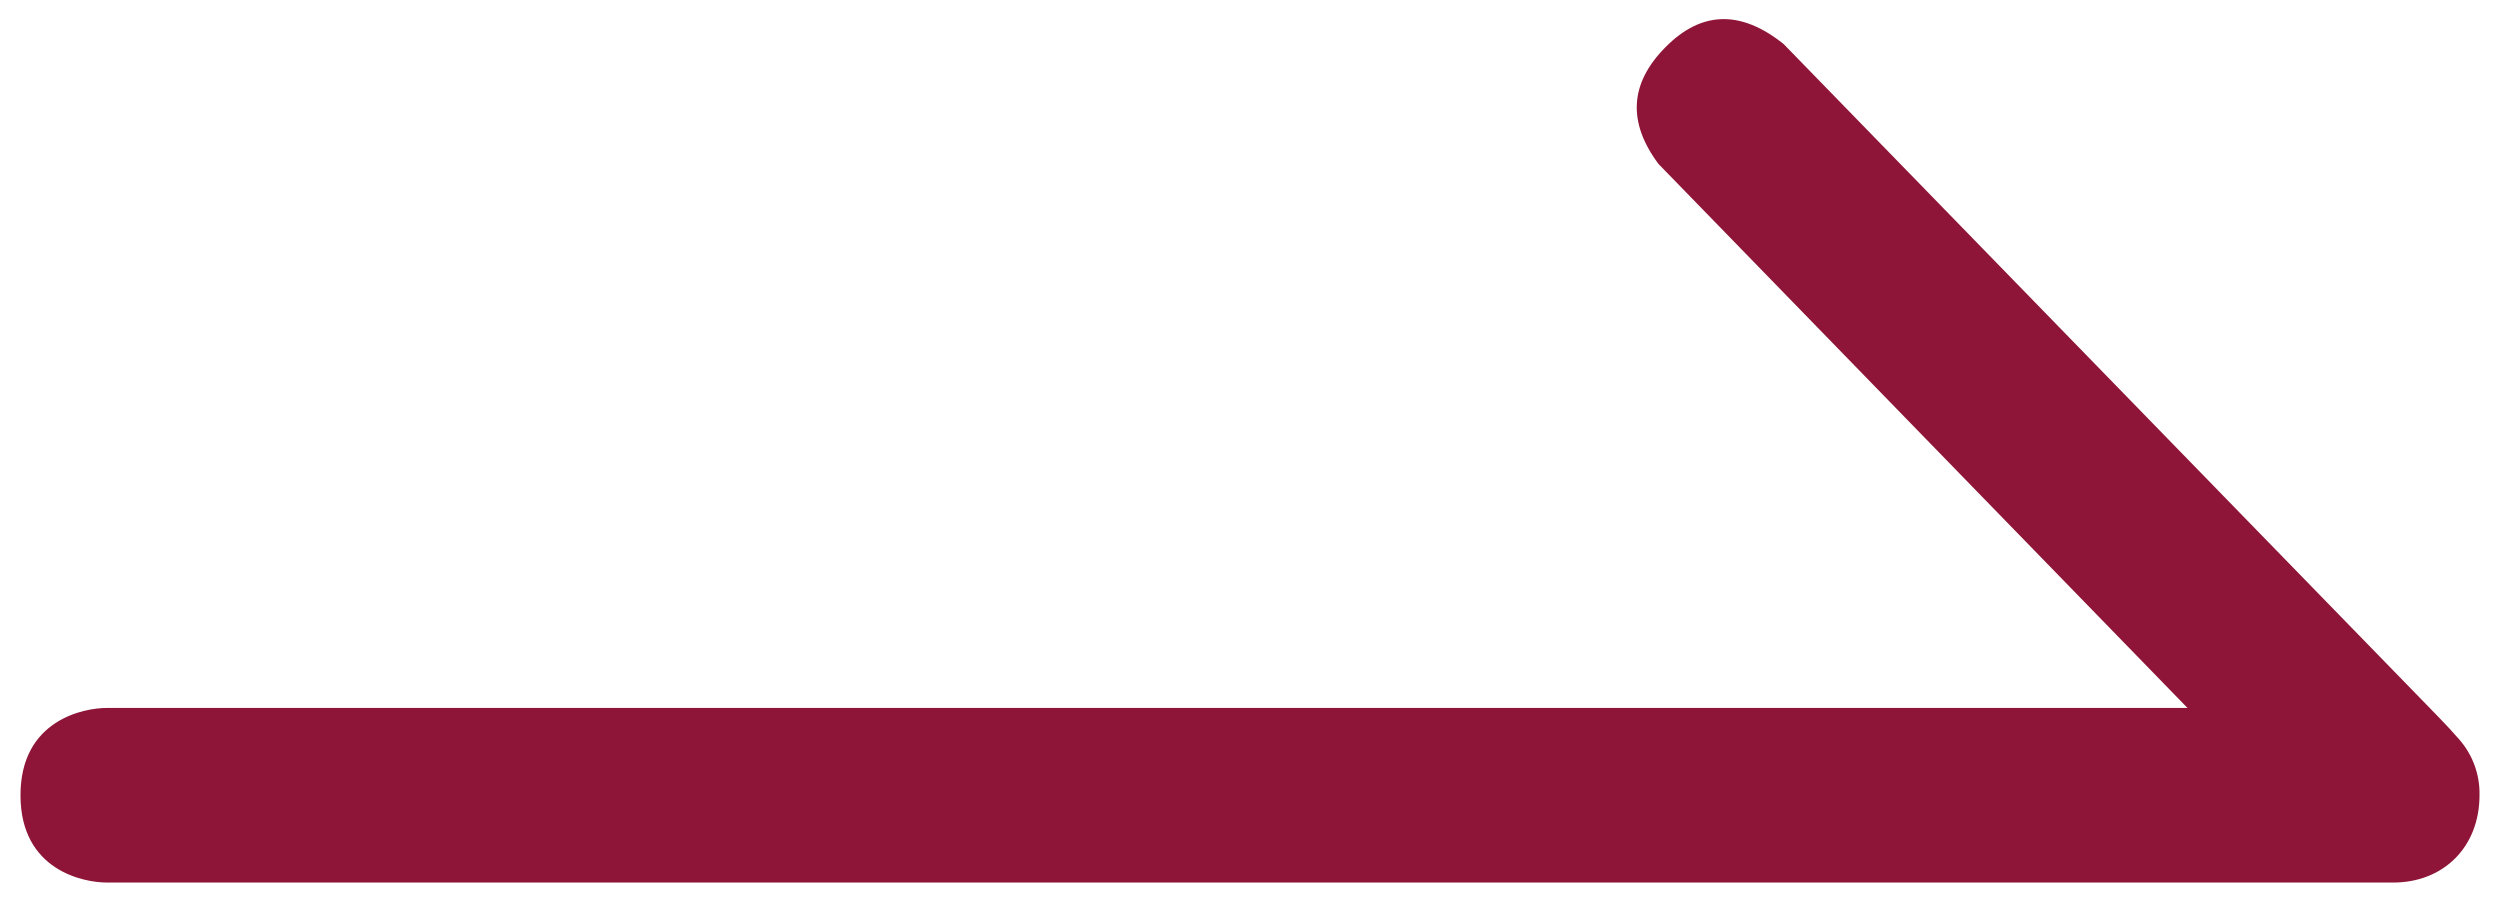 <svg width="61" height="22" viewBox="0 0 61 22" fill="none" xmlns="http://www.w3.org/2000/svg">
<path fill-rule="evenodd" clip-rule="evenodd" d="M53.375 17.274H2.6C2.072 17.274 0.5 17.55 0.5 19.404C0.5 21.258 2.072 21.534 2.6 21.534H58.397C59.615 21.534 60.5 20.673 60.5 19.404C60.511 18.905 60.336 18.421 60.008 18.045C59.84 17.853 59.667 17.666 59.489 17.484L43.52 1.074C42.476 0.24 41.516 0.264 40.64 1.149C39.764 2.031 39.707 2.979 40.466 3.999L53.375 17.274Z" fill="#8E1537"/>
</svg>
